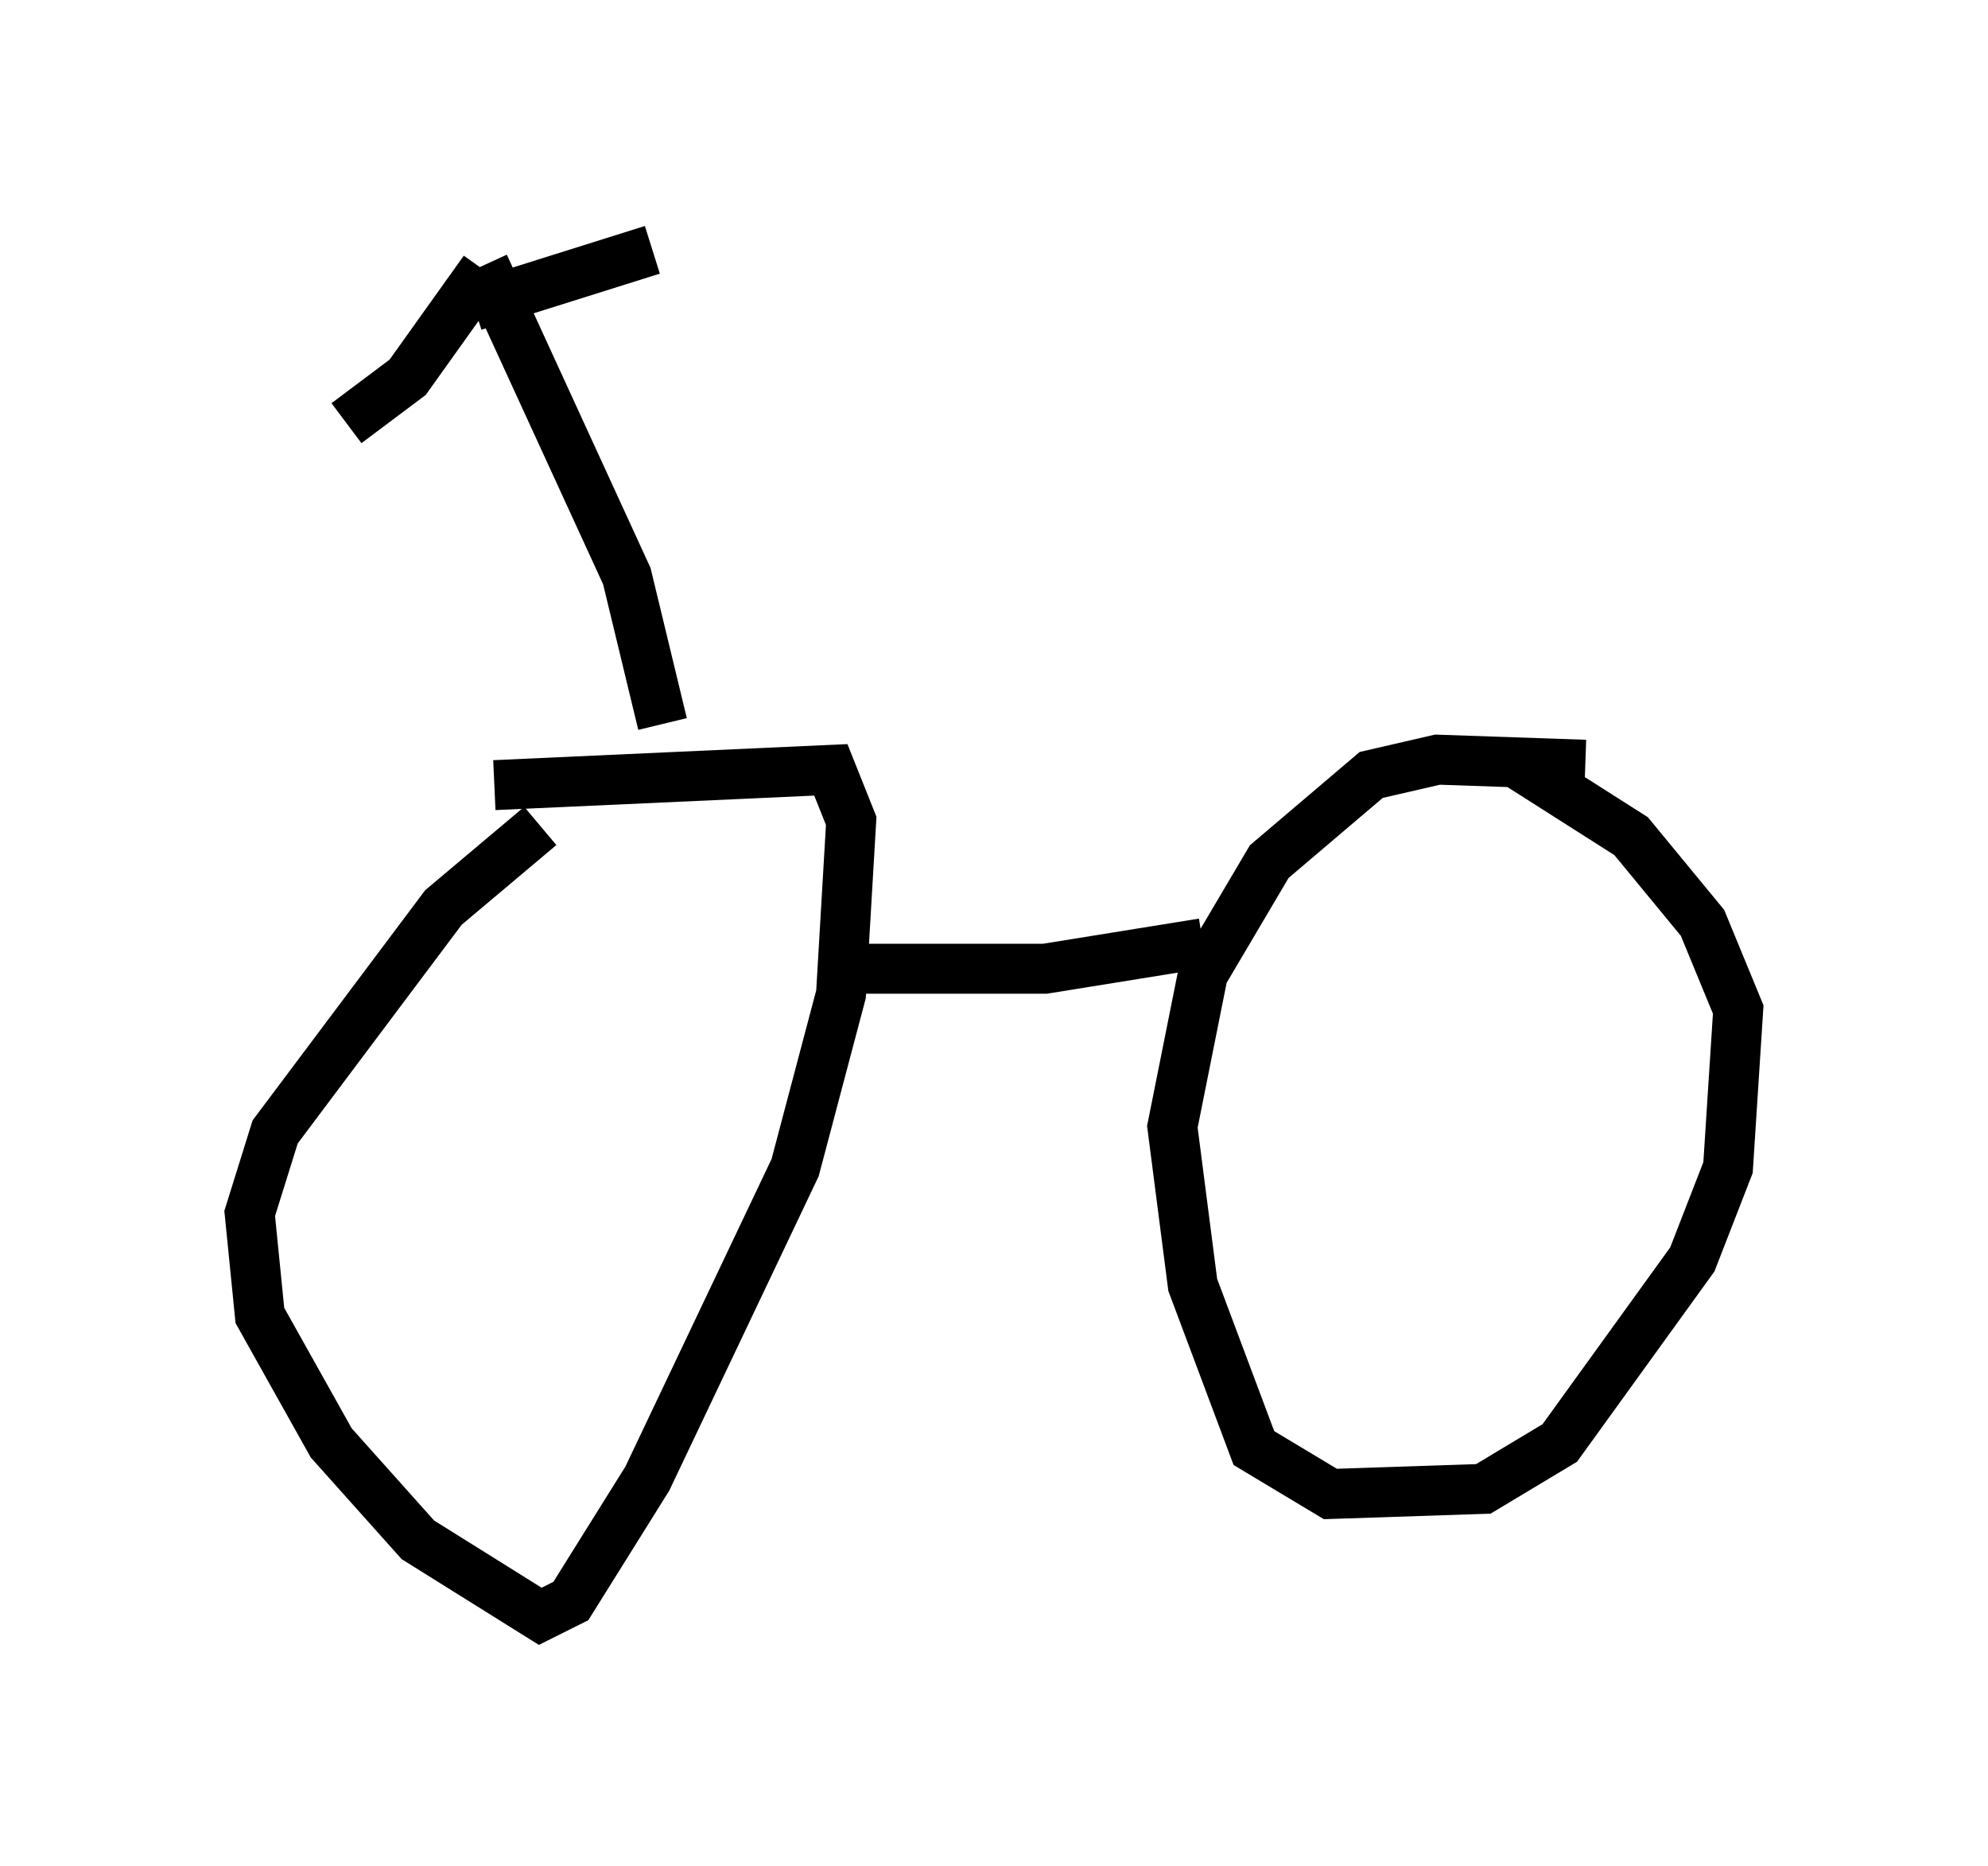 <?xml version="1.0" encoding="utf-8" ?>
<svg baseProfile="full" height="37.359" version="1.1" width="39.809" xmlns="http://www.w3.org/2000/svg" xmlns:ev="http://www.w3.org/2001/xml-events" xmlns:xlink="http://www.w3.org/1999/xlink"><defs /><rect fill="white" height="37.359" width="39.809" x="0" y="0" /><path d="M12.452, 16.127 m-1.633, 0.408 l-1.94, 1.633 -3.369, 4.492 l-0.51, 1.633 0.204, 2.042 l1.429, 2.552 1.735, 1.94 l2.45, 1.531 0.613, -0.306 l1.531, -2.45 2.96, -6.227 l0.919, -3.471 0.204, -3.471 l-0.408, -1.021 -6.738, 0.306 m21.846, -0.408 l-2.96, -0.102 -1.327, 0.306 l-2.042, 1.735 -1.327, 2.246 l-0.613, 3.063 0.408, 3.165 l1.225, 3.267 1.531, 0.919 l3.063, -0.102 1.531, -0.919 l2.654, -3.675 0.715, -1.838 l0.204, -3.165 -0.715, -1.735 l-1.429, -1.735 -2.246, -1.429 m-13.986, 4.083 l4.492, 0.0 3.165, -0.51 m-10.821, -4.39 l-0.715, -2.96 -2.858, -6.227 m0.0, 0.102 l-1.531, 2.144 -1.225, 0.919 m2.552, -2.348 l3.573, -1.123 " fill="none" stroke="black" stroke-width="1" /></svg>